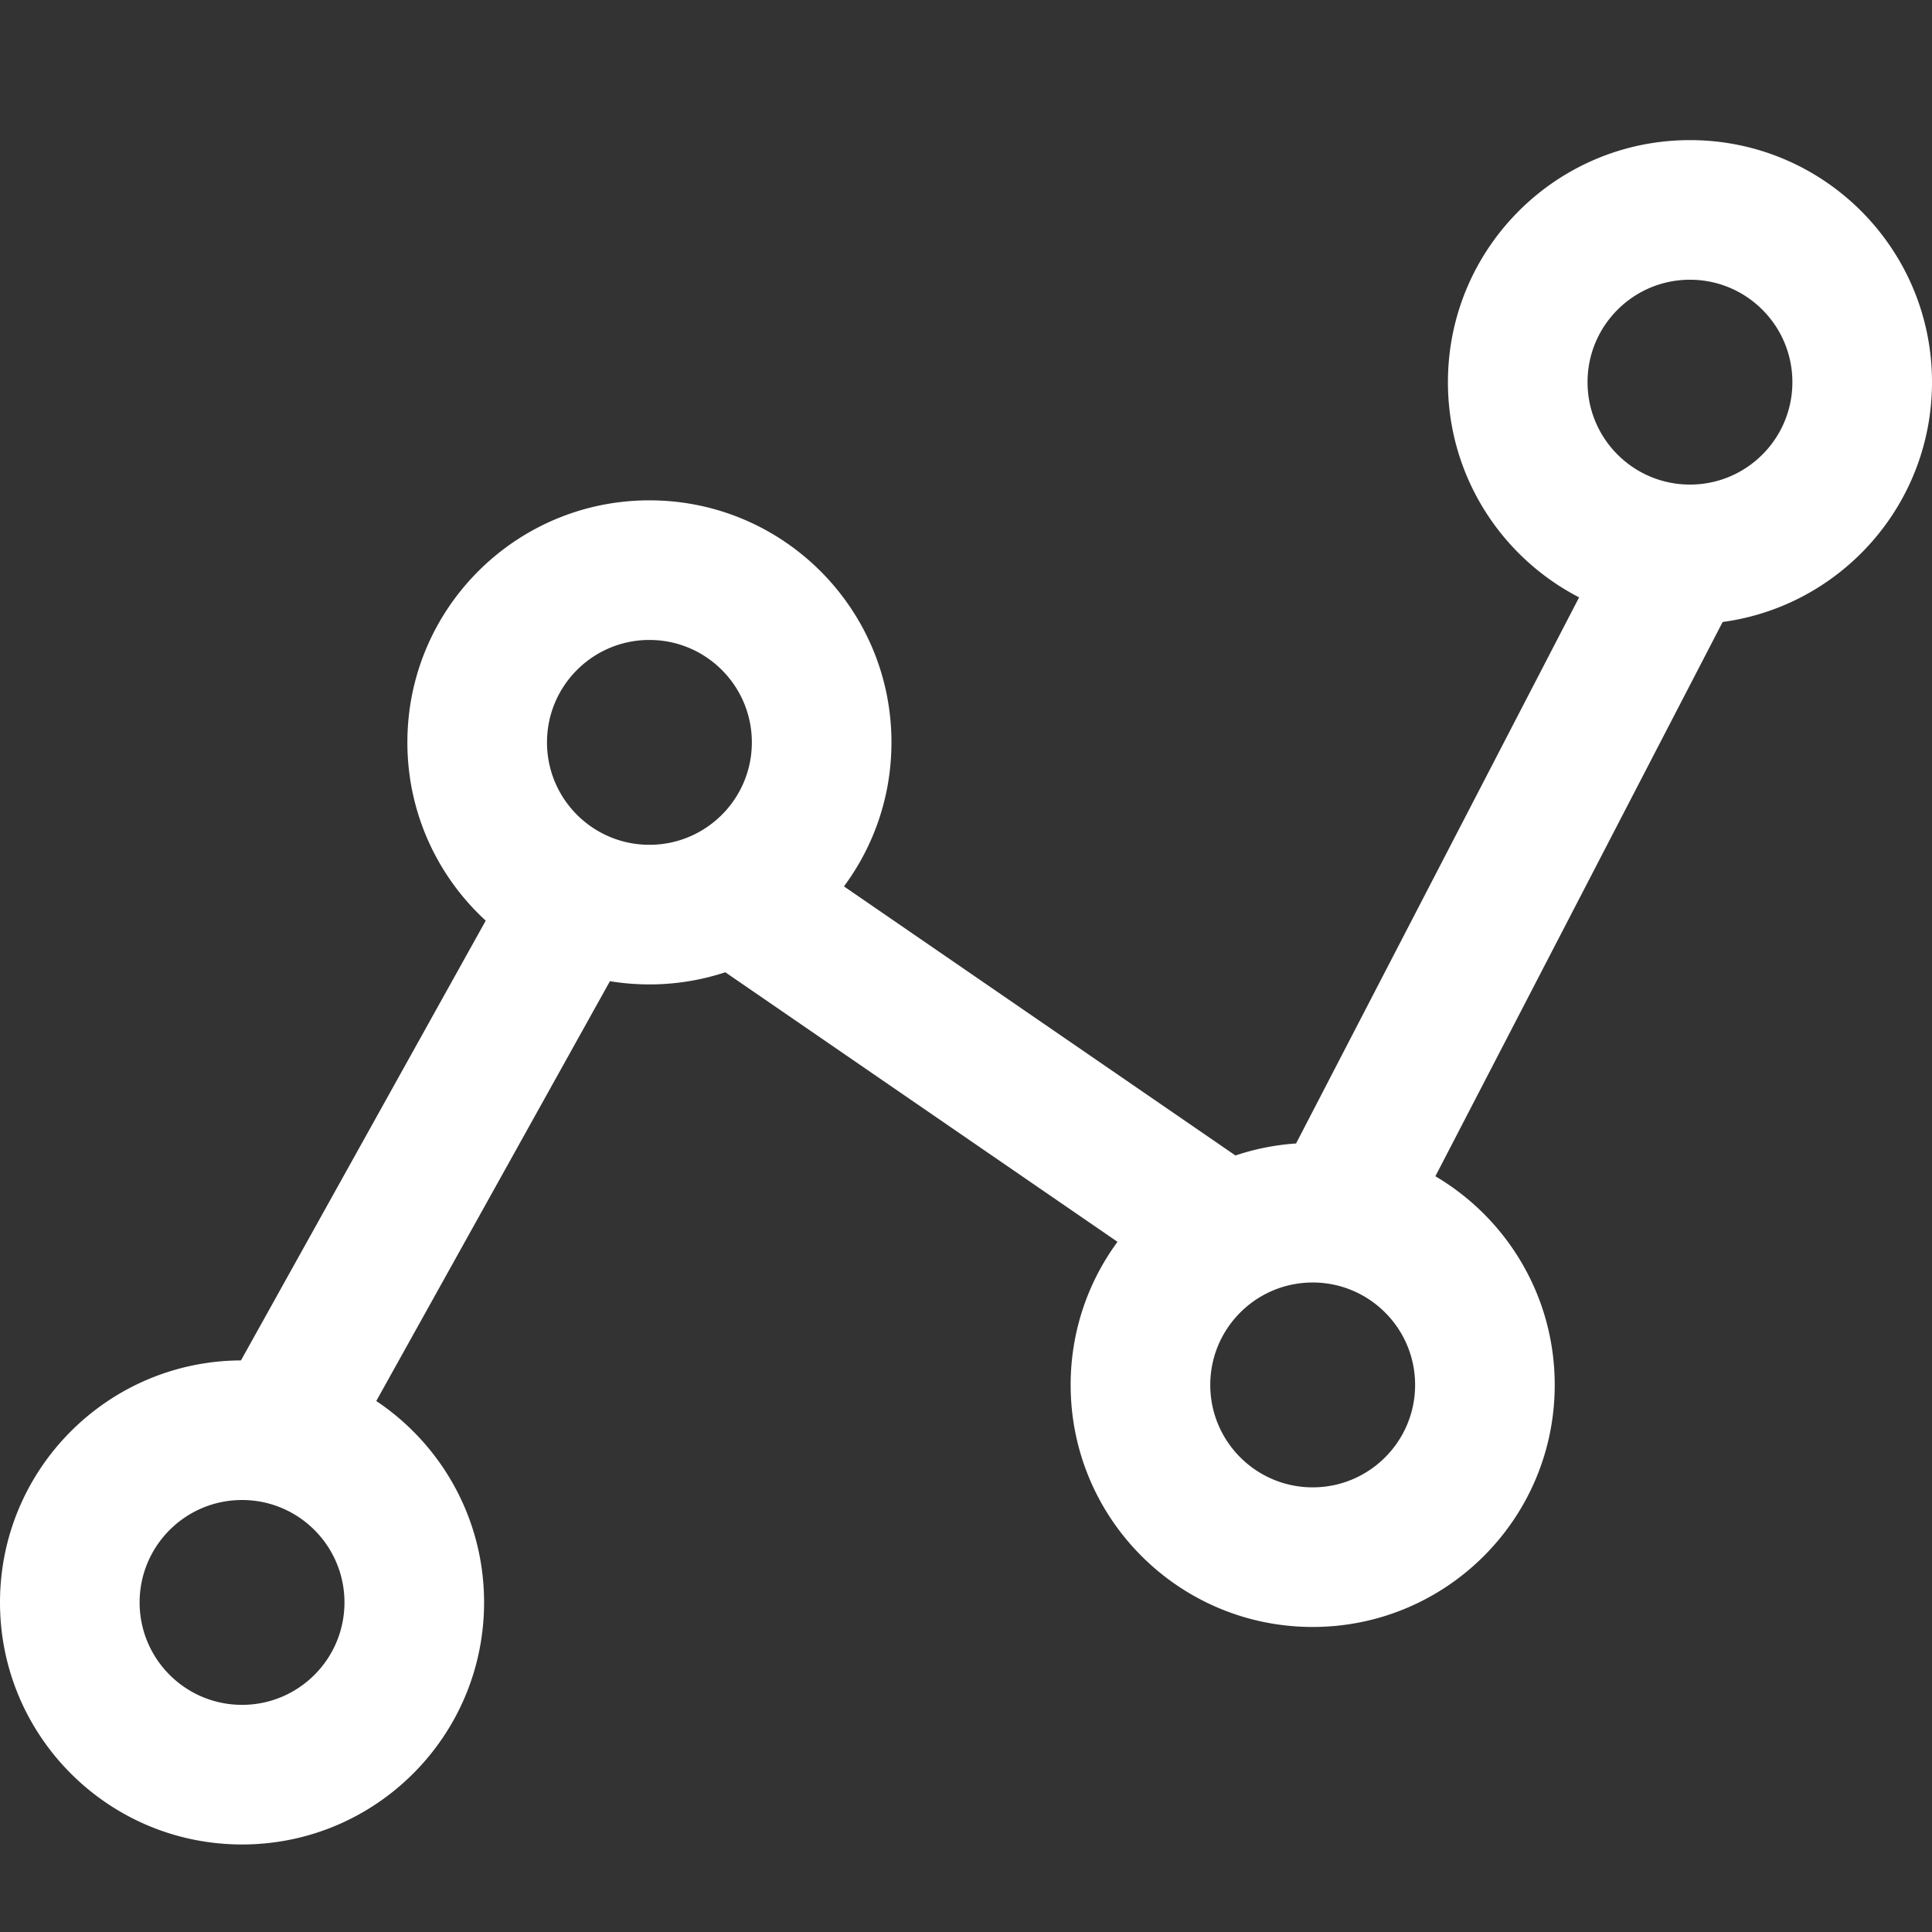 <?xml version="1.0" standalone="no"?><!DOCTYPE svg PUBLIC "-//W3C//DTD SVG 1.1//EN" "http://www.w3.org/Graphics/SVG/1.1/DTD/svg11.dtd"><svg t="1562823983534" class="icon" viewBox="0 0 1024 1024" version="1.1" xmlns="http://www.w3.org/2000/svg" p-id="6936" xmlns:xlink="http://www.w3.org/1999/xlink" width="200" height="200"><rect x="0" y="0" width="1024" height="1024" fill="#333333" stroke="none"/><defs><style type="text/css"></style></defs><path d="M895.715 74.265c-70.85 0-128.285 57.436-128.285 128.285 0 49.673 28.234 92.749 69.528 114.063l-150.016 289.45a127.778 127.778 0 0 0-32.127 6.366l-207.5-142.621c15.817-21.331 25.176-47.736 25.176-76.331 0-70.85-57.436-128.285-128.286-128.285S215.92 322.628 215.92 393.477c0 37.392 16.002 71.042 41.525 94.49l-129.73 233.078C57.128 721.354 0 778.664 0 849.323c0 70.851 57.436 128.285 128.285 128.285 70.85 0 128.286-57.435 128.286-128.285 0-44.53-22.693-83.757-57.142-106.759l123.85-222.511a129.214 129.214 0 0 0 20.927 1.708c14.051 0 27.572-2.267 40.225-6.441l207.862 142.868c-15.604 21.247-24.827 47.471-24.827 75.853 0 70.85 57.436 128.285 128.285 128.285s128.285-57.436 128.285-128.285c0-47.115-25.405-88.291-63.259-110.596l152.26-293.779C975.693 321.208 1024 267.524 1024 202.55c0-70.85-57.436-128.285-128.285-128.285z m-767.43 829.343c-29.98 0-54.285-24.304-54.285-54.285 0-29.98 24.305-54.285 54.285-54.285 29.981 0 54.286 24.305 54.286 54.285 0 29.982-24.305 54.285-54.286 54.285z m215.921-455.846c-29.98 0-54.285-24.304-54.285-54.285 0-29.98 24.305-54.285 54.285-54.285 29.981 0 54.286 24.305 54.286 54.285 0 29.981-24.305 54.285-54.286 54.285z m351.545 340.564c-29.98 0-54.285-24.305-54.285-54.285s24.305-54.285 54.285-54.285 54.285 24.305 54.285 54.285-24.305 54.285-54.285 54.285z m199.964-531.491c-29.98 0-54.285-24.305-54.285-54.285s24.305-54.285 54.285-54.285S950 172.569 950 202.55s-24.305 54.285-54.285 54.285z" fill="#ffffff" p-id="6937"></path></svg>